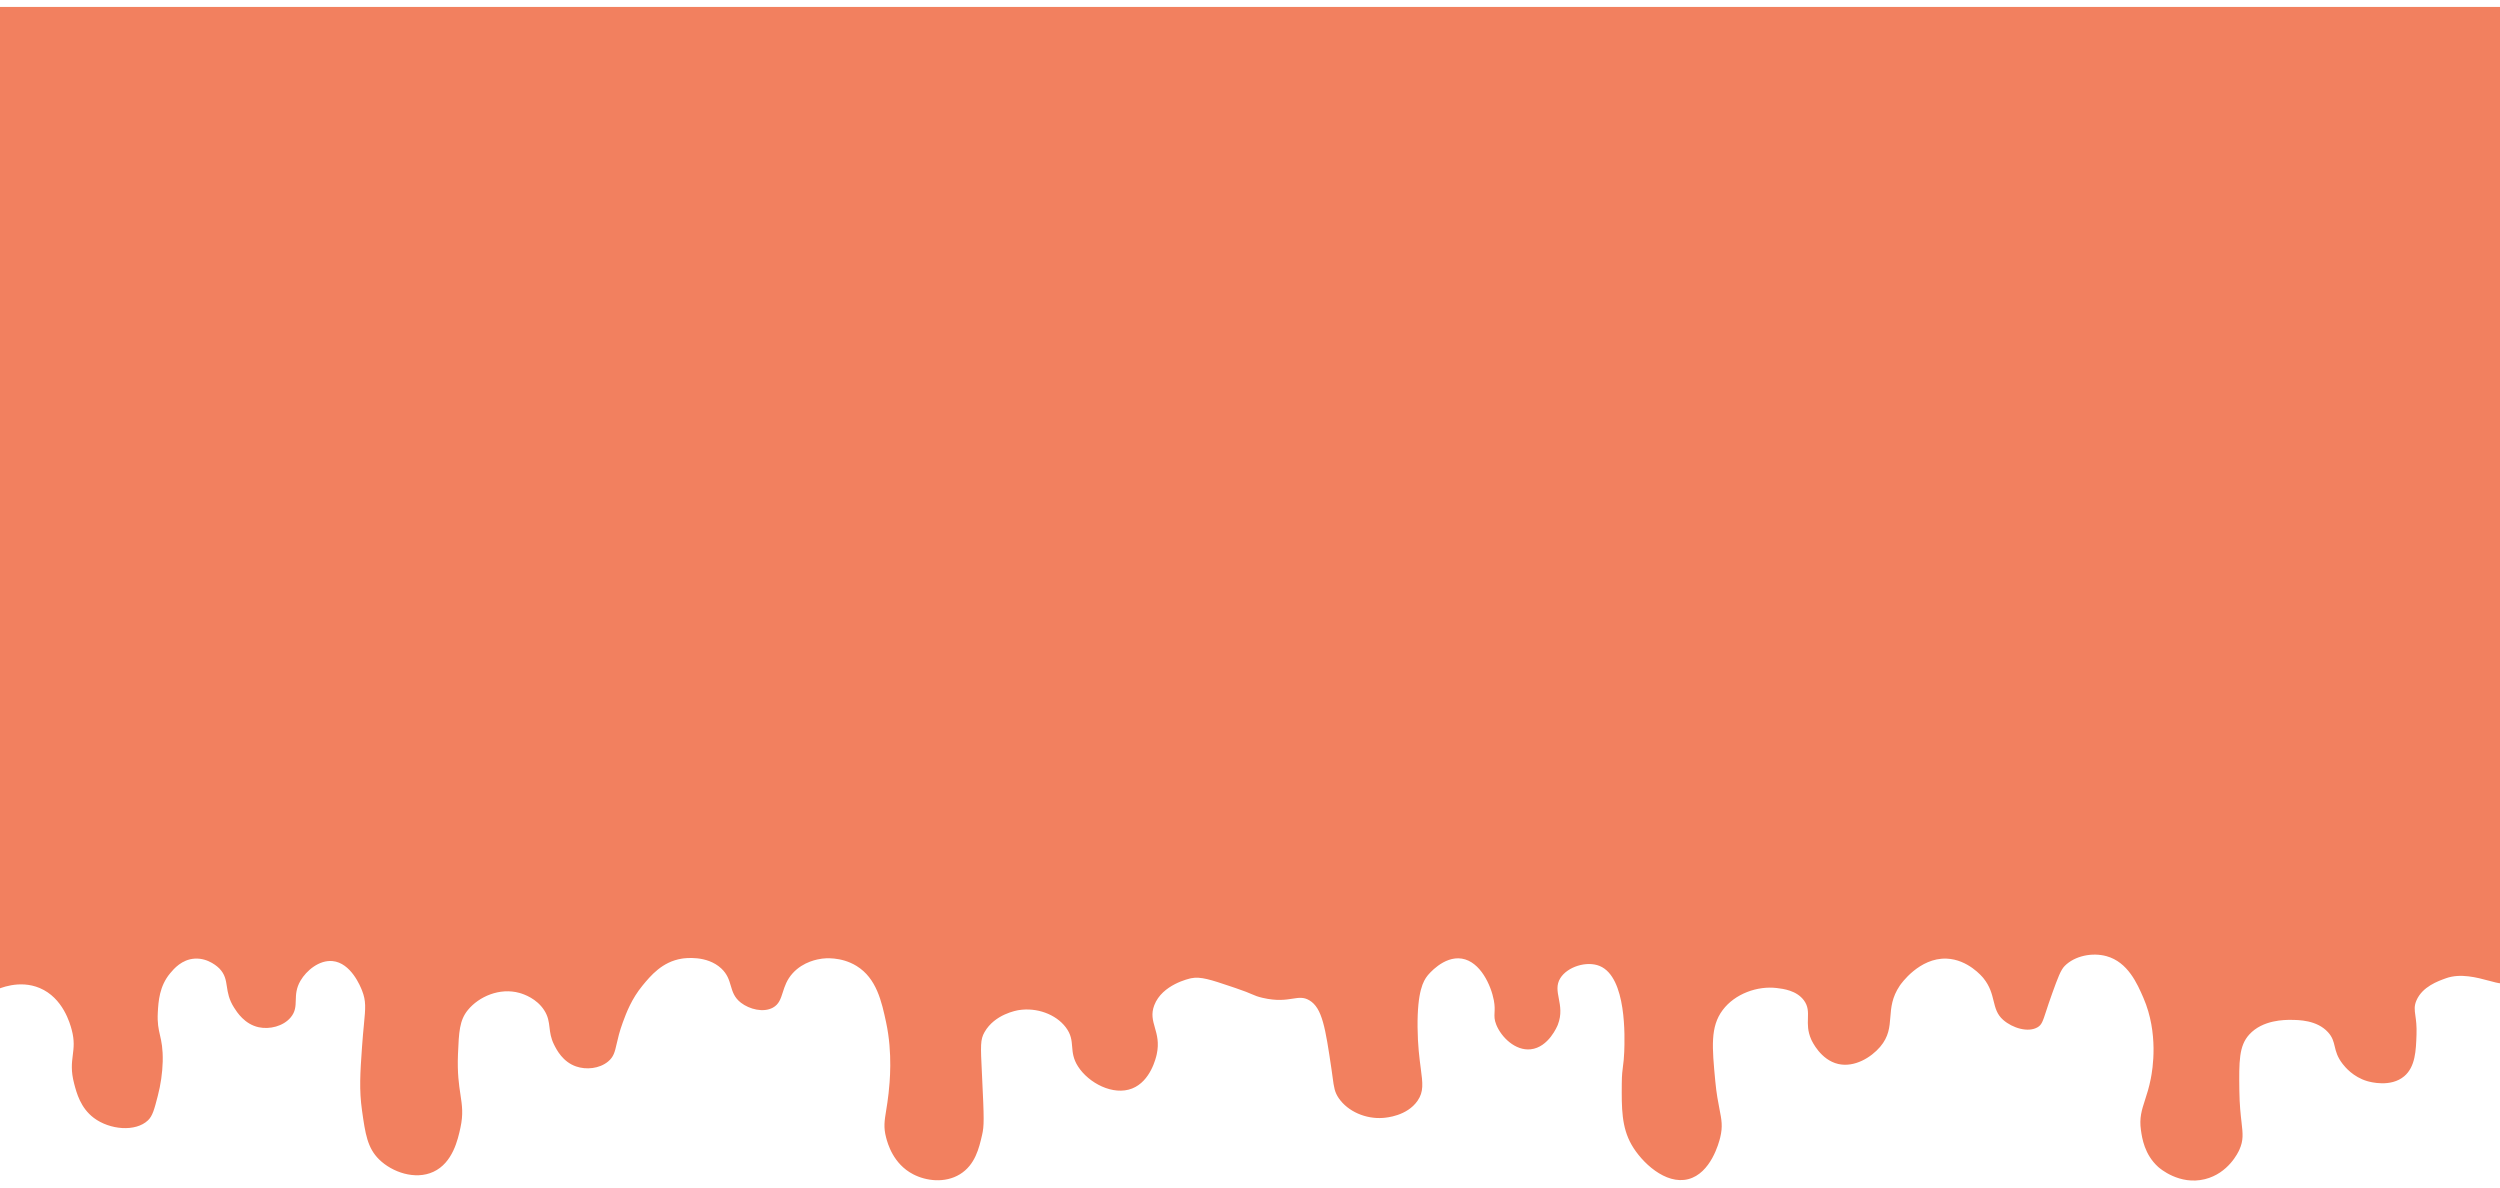 <svg width="1440" height="684" viewBox="0 0 1440 684" fill="none" xmlns="http://www.w3.org/2000/svg">
<g filter="url(#filter0_d_124_404)">
<path fill-rule="evenodd" clip-rule="evenodd" d="M1440 0H0V503H-3V566.517C-0.445 565.306 11.116 560.165 22.865 565.105C36.328 570.776 40.353 585.635 41.289 589.1C42.985 595.384 42.462 599.517 41.923 603.775C41.359 608.231 40.778 612.821 42.706 620.153C44.123 625.583 46.387 634.151 54.044 639.913C63.256 646.84 78.112 648.089 85.223 641.325C87.899 638.78 88.895 634.929 90.885 627.236L90.892 627.21C92.58 620.75 93.531 614.121 93.726 607.449C93.885 599.849 92.982 595.904 92.14 592.229C91.325 588.667 90.567 585.358 90.892 579.22C91.246 572.695 91.813 564.046 97.978 556.636L98.014 556.593C100.155 554.042 104.692 548.634 112.15 548.167C120.172 547.666 125.883 553.358 126.323 553.813C129.609 557.204 130.106 560.484 130.671 564.212C131.203 567.72 131.795 571.626 134.826 576.397C136.538 579.089 140.892 585.924 148.999 587.689C155.284 589.044 163.107 587.174 167.423 582.043C170.184 578.762 170.27 575.626 170.364 572.176C170.456 568.839 170.555 565.208 173.092 560.871C176.521 555.016 183.834 548.873 191.516 549.579C202.191 550.573 207.636 564.285 208.521 566.512L208.523 566.517C210.921 572.56 210.539 576.548 209.613 586.213C209.285 589.64 208.888 593.781 208.523 598.981C207.46 614.154 206.832 623.78 208.523 635.679C210.415 649.017 211.577 657.204 218.443 663.909C225.884 671.164 239.089 675.832 249.622 670.966C260.807 665.8 263.745 652.302 265.211 645.561L265.212 645.559C266.914 637.73 266.17 632.801 265.221 626.516C264.369 620.871 263.352 614.132 263.795 603.215C264.319 590.31 264.68 583.677 269.464 577.808C275.841 569.982 287.888 564.752 299.226 567.928C301.886 568.676 309.075 571.178 313.398 577.808C315.76 581.431 316.132 584.549 316.524 587.84C316.876 590.783 317.243 593.865 319.067 597.569C320.626 600.745 324.162 607.622 331.822 610.272C337.668 612.294 345.222 611.592 350.246 607.449C353.486 604.777 354.129 601.952 355.213 597.187C355.921 594.074 356.817 590.133 358.75 584.866C360.758 579.389 363.774 571.376 370.087 563.694L370.134 563.637C374.738 558.053 381.414 549.957 392.763 548.167C394.379 547.913 407.138 546.085 415.439 553.813C418.964 557.095 419.964 560.498 420.933 563.795C421.952 567.26 422.936 570.607 426.777 573.574C431.649 577.336 439.727 579.414 445.201 576.397C448.679 574.481 449.7 571.283 450.89 567.557C451.973 564.165 453.196 560.335 456.539 556.636C462.764 549.741 471.246 548.485 473.546 548.167C474.644 548.016 484.334 546.823 493.387 552.402C504.941 559.519 507.832 572.956 510.394 584.866C514.242 602.739 512.474 619.8 511.811 625.799C511.38 629.74 510.875 632.857 510.442 635.521C509.454 641.619 508.848 645.354 510.394 651.205L510.397 651.217C511.28 654.553 514.411 666.386 525.983 672.377C533.424 676.259 544.298 677.649 552.911 672.377C561.705 666.993 563.962 657.204 565.666 649.794C566.885 644.501 566.888 640.972 565.666 615.918L565.589 614.347C564.792 598.072 564.634 594.833 567.083 590.512C572.944 580.173 585.568 578.02 586.925 577.808C597.097 576.227 608.07 580.109 613.852 587.689C616.99 591.8 617.267 595.252 617.556 598.847C617.832 602.289 618.118 605.862 620.938 610.272C627.036 619.8 641.169 627.295 652.117 622.976C662.747 618.78 665.861 605.219 666.29 603.215C667.703 596.614 666.399 592.062 665.212 587.92C664.018 583.752 662.943 579.997 664.873 574.985C669.447 563.101 684.912 559.71 686.131 559.459C691.561 558.346 697.596 560.378 708.803 564.151C709.714 564.458 710.659 564.776 711.641 565.105C716.783 566.826 719.277 567.899 721.136 568.699L721.137 568.699C723.09 569.539 724.343 570.078 727.231 570.751C735.44 572.664 740.553 571.862 744.542 571.236C748.183 570.665 750.888 570.241 754.158 572.162C761.691 576.587 763.434 588.292 766.914 611.684C767.188 613.523 767.401 615.124 767.59 616.544C768.359 622.323 768.728 625.095 771.165 628.622C776.427 636.233 786.712 640.683 796.676 639.913C798.525 639.772 810.423 638.855 816.517 630.033C820.128 624.814 819.496 620.019 818.359 611.389C817.599 605.624 816.613 598.147 816.517 587.689C816.326 566.848 819.904 560.973 822.186 558.048C822.618 557.494 831.469 546.463 842.027 548.167C852.706 549.889 858.843 563.619 860.451 572.162C861.051 575.351 860.95 577.433 860.86 579.257C860.752 581.471 860.662 583.306 861.868 586.277C864.753 593.388 872.771 601.373 881.71 600.392C892.041 599.259 897.065 586.877 897.299 586.277C899.623 580.31 898.699 575.487 897.869 571.158C897.071 566.992 896.361 563.285 898.717 559.459C902.791 552.843 913.906 549.328 921.392 552.402C937.088 558.845 935.848 593.846 935.565 601.803C935.429 605.644 935.139 607.83 934.855 609.961L934.855 609.962C934.515 612.517 934.186 614.994 934.147 620.153V620.155C934.045 634.163 933.964 645.228 939.816 655.44C945.595 665.518 959.332 678.553 972.413 675.2C985.434 671.862 990.096 654.261 990.837 651.205C992.385 644.83 991.637 641.016 990.424 634.834C989.647 630.873 988.679 625.941 988.002 618.741L988.001 618.725C986.159 599.119 985.06 587.414 992.254 577.808C999.34 568.334 1012.37 563.761 1023.43 565.105C1027.18 565.56 1034.77 566.485 1039.02 572.162C1041.58 575.6 1041.48 578.846 1041.37 582.527C1041.26 586.027 1041.13 589.921 1043.27 594.746C1043.73 595.766 1048.7 606.539 1058.86 608.861C1068.18 610.978 1077.75 605.096 1082.96 598.981C1087.97 593.094 1088.39 587.623 1088.84 581.846C1089.27 576.293 1089.73 570.456 1094.3 563.694C1094.9 562.794 1105.52 547.567 1121.22 548.167C1133.52 548.637 1141.74 558.542 1142.48 559.459C1146.25 564.138 1147.33 568.527 1148.31 572.523C1149.32 576.618 1150.22 580.3 1153.82 583.454C1159.26 588.225 1168.26 590.893 1173.66 587.689C1176 586.301 1176.61 584.441 1178.55 578.498L1178.55 578.495L1178.55 578.491C1179.41 575.868 1180.52 572.45 1182.16 567.928C1185.35 559.131 1186.99 554.688 1189.25 552.402C1195.11 546.463 1205.26 544.529 1213.34 546.756C1225.65 550.147 1231.06 562.593 1234.6 570.751C1243.46 591.179 1239.89 612.083 1238.85 617.33C1237.86 622.384 1236.62 626.22 1235.52 629.603C1233.63 635.432 1232.17 639.917 1233.18 646.971L1233.19 647.03C1233.84 651.552 1235.19 660.962 1243.1 668.143C1243.91 668.87 1255.29 678.849 1270.03 675.2C1283.54 671.859 1289.23 659.713 1289.87 658.263C1292.31 652.815 1291.89 649.108 1291.12 642.383C1290.62 638.056 1289.98 632.48 1289.87 624.387C1289.64 607.188 1289.64 598.458 1295.54 591.923C1303.28 583.356 1316.12 583.433 1319.63 583.454H1319.64C1324.08 583.482 1334.52 583.55 1340.89 590.512C1343.52 593.369 1344.13 595.938 1344.8 598.744C1345.5 601.662 1346.25 604.837 1349.4 608.861C1350.72 610.548 1355.37 616.342 1363.57 618.741C1365.16 619.207 1377.03 622.503 1384.83 615.918C1391.28 610.463 1391.6 601.045 1391.91 591.923C1392.09 586.924 1391.63 583.627 1391.26 581.019V581.018C1390.79 577.641 1390.48 575.422 1391.91 572.162C1395.36 564.309 1404.2 561.147 1408.92 559.46L1408.92 559.459C1417.26 556.479 1426.83 559.063 1433.75 560.93C1439.24 562.414 1443.06 563.446 1443.25 560.871C1447.19 507.234 1443.25 503 1443.25 503H1440V0Z" fill="#F2805F"/>
</g>
<defs>
<filter id="filter0_d_124_404" x="-7" y="0" width="1456" height="684" filterUnits="userSpaceOnUse" color-interpolation-filters="sRGB">
<feFlood flood-opacity="0" result="BackgroundImageFix"/>
<feColorMatrix in="SourceAlpha" type="matrix" values="0 0 0 0 0 0 0 0 0 0 0 0 0 0 0 0 0 0 127 0" result="hardAlpha"/>
<feOffset dy="4"/>
<feGaussianBlur stdDeviation="2"/>
<feComposite in2="hardAlpha" operator="out"/>
<feColorMatrix type="matrix" values="0 0 0 0 0 0 0 0 0 0 0 0 0 0 0 0 0 0 0.25 0"/>
<feBlend mode="normal" in2="BackgroundImageFix" result="effect1_dropShadow_124_404"/>
<feBlend mode="normal" in="SourceGraphic" in2="effect1_dropShadow_124_404" result="shape"/>
</filter>
</defs>
</svg>
